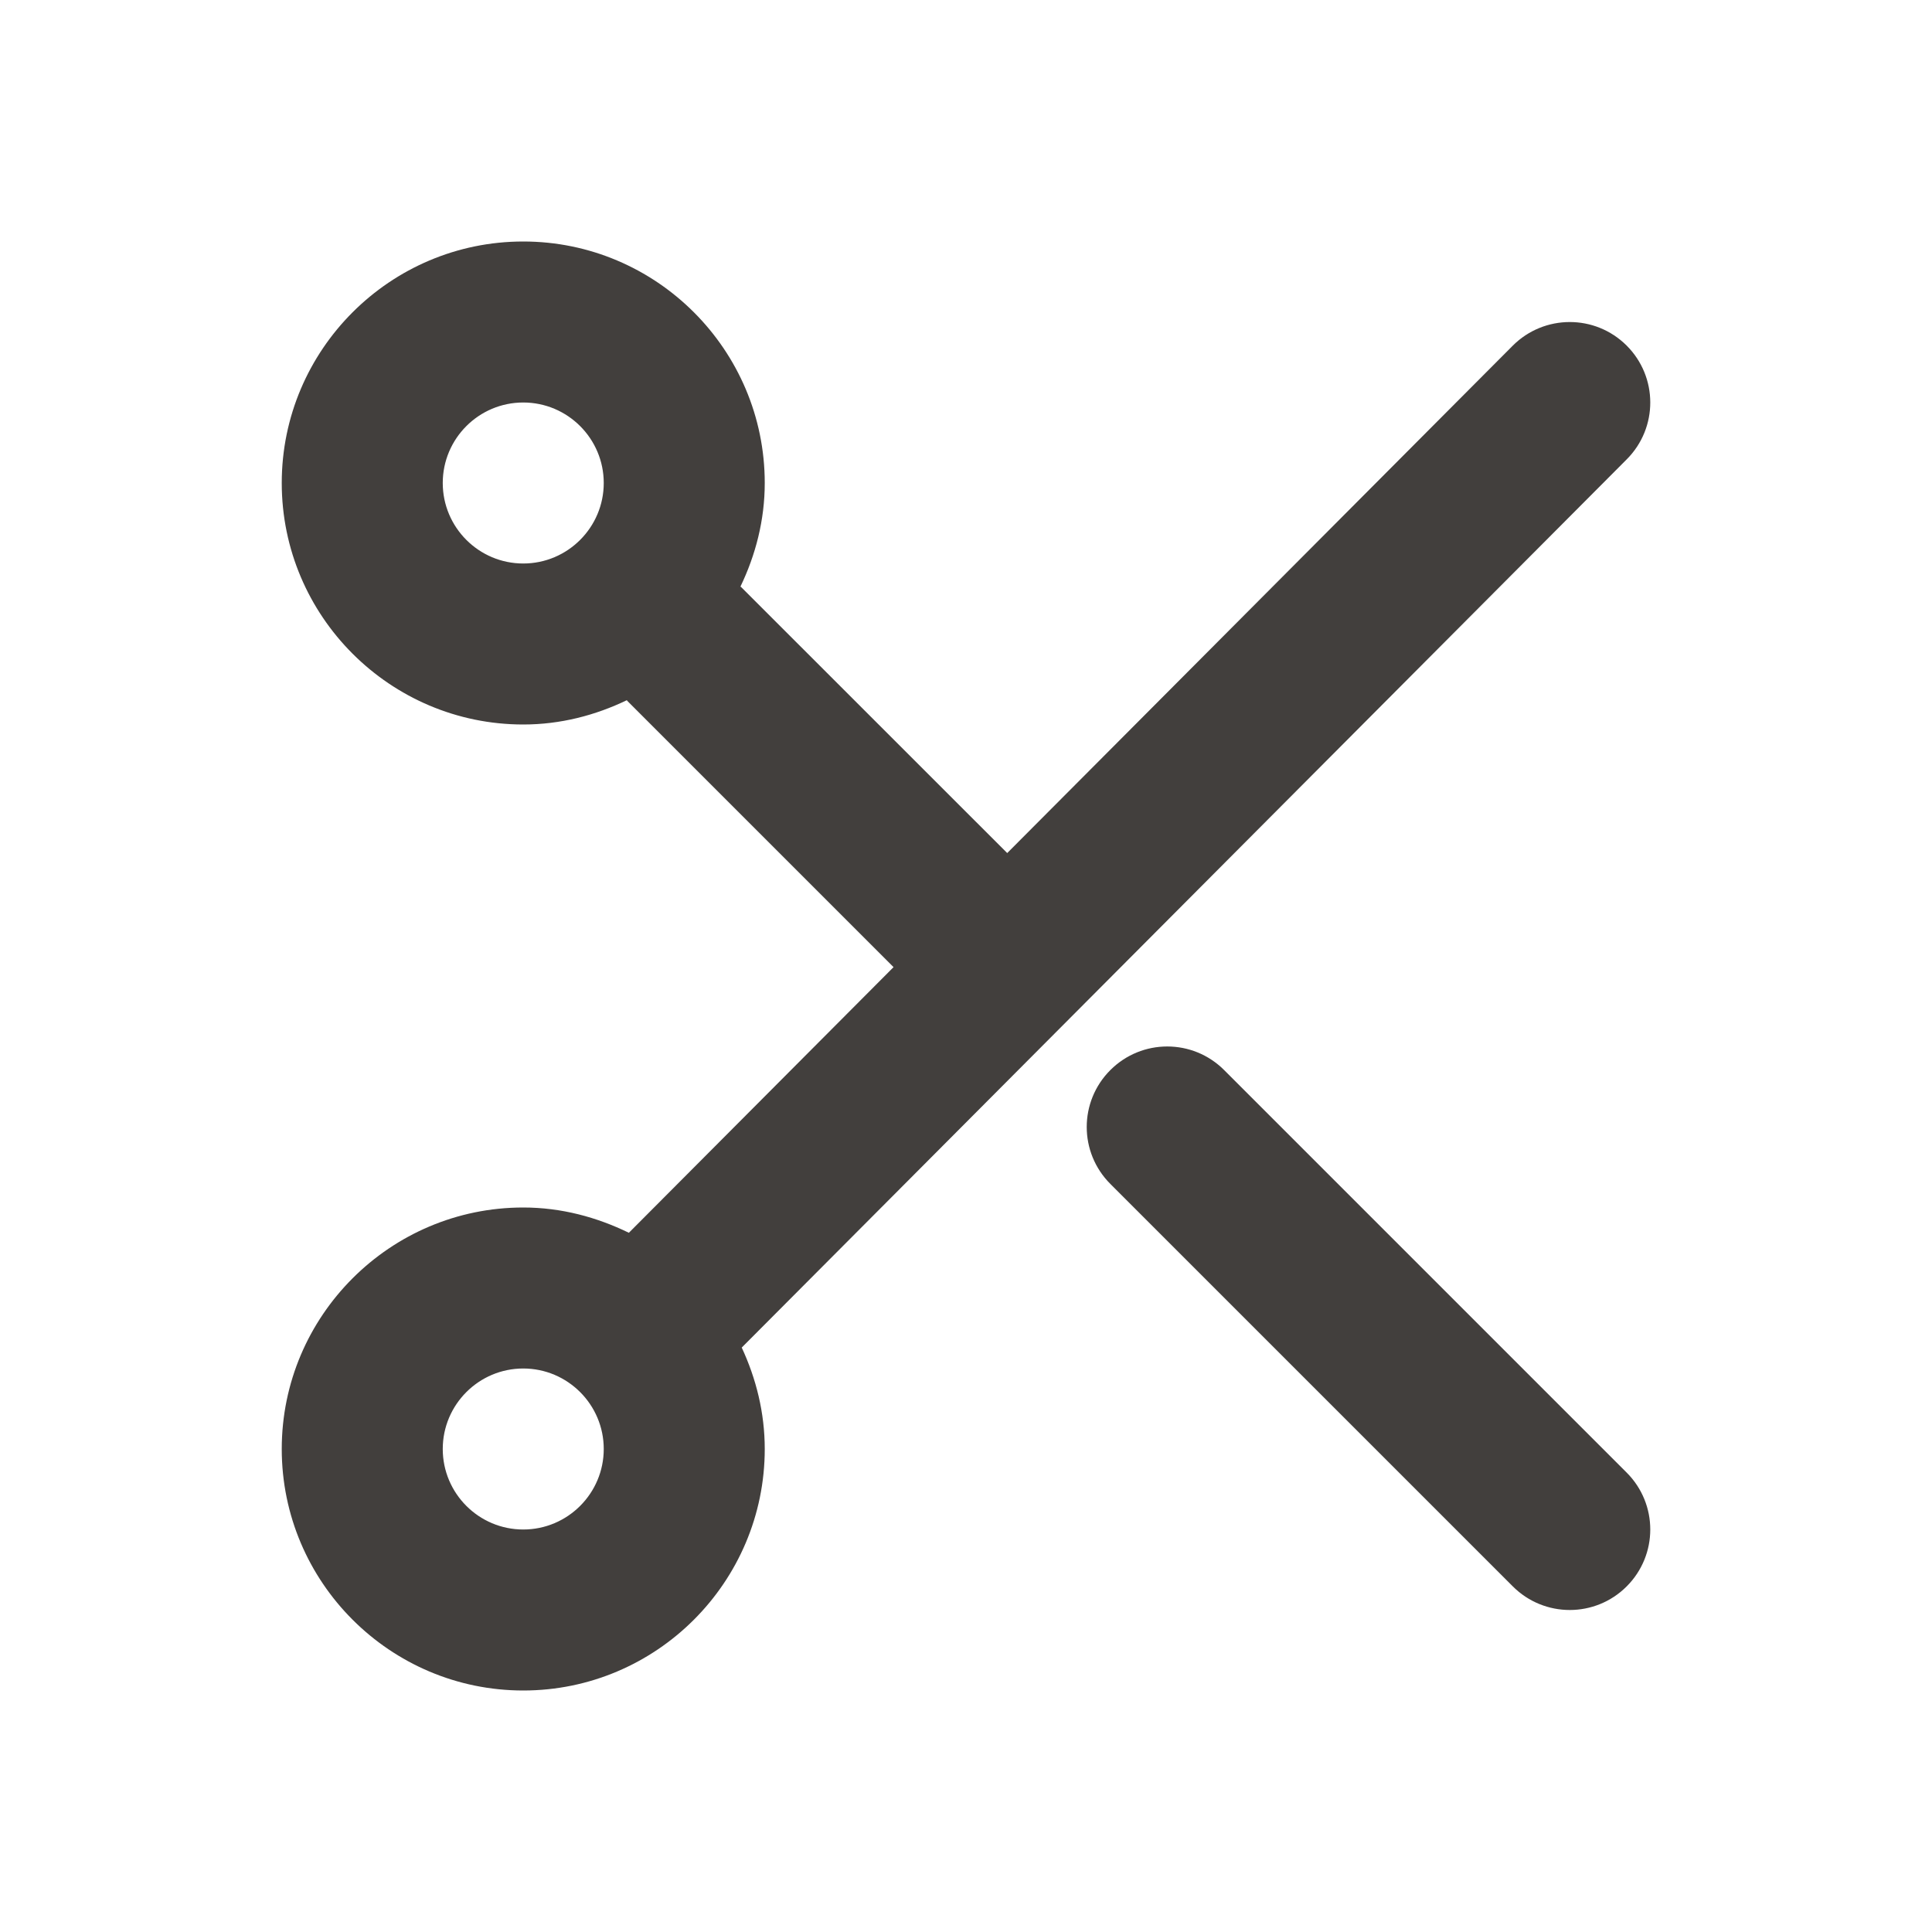 <svg width="24" height="24" viewBox="0 0 24 24" fill="none" xmlns="http://www.w3.org/2000/svg">
<g id="Icon/Fill/scissors">
<path id="Mask" fill-rule="evenodd" clip-rule="evenodd" d="M5.5 18C5.5 18.551 5.948 19 6.5 19C7.052 19 7.5 18.551 7.5 18C7.5 17.449 7.052 17 6.5 17C5.948 17 5.5 17.449 5.5 18ZM5.5 6C5.5 6.551 5.948 7 6.5 7C7.052 7 7.5 6.551 7.5 6C7.5 5.449 7.052 5 6.5 5C5.948 5 5.5 5.449 5.5 6ZM20.206 4.292C20.597 4.682 20.599 5.314 20.208 5.706L9.214 16.74C9.393 17.125 9.5 17.549 9.5 18C9.5 19.654 8.154 21 6.5 21C4.846 21 3.5 19.654 3.5 18C3.5 16.346 4.846 15 6.5 15C6.973 15 7.413 15.12 7.812 15.314L11.1 12.014L7.793 8.707C7.791 8.706 7.791 8.704 7.79 8.703C7.789 8.701 7.788 8.699 7.787 8.698C7.396 8.886 6.963 9 6.5 9C4.846 9 3.5 7.654 3.5 6C3.5 4.346 4.846 3 6.5 3C8.154 3 9.5 4.346 9.5 6C9.5 6.462 9.386 6.896 9.198 7.287C9.2 7.289 9.202 7.29 9.204 7.291C9.205 7.292 9.206 7.292 9.207 7.293L12.512 10.597L18.792 4.294C19.182 3.904 19.814 3.902 20.206 4.292ZM13.793 13.293C14.184 12.902 14.816 12.902 15.207 13.293L20.207 18.293C20.598 18.684 20.598 19.316 20.207 19.707C20.012 19.902 19.756 20 19.5 20C19.244 20 18.988 19.902 18.793 19.707L13.793 14.707C13.402 14.316 13.402 13.684 13.793 13.293Z" fill="#423F3D"/>
</g>
</svg>
